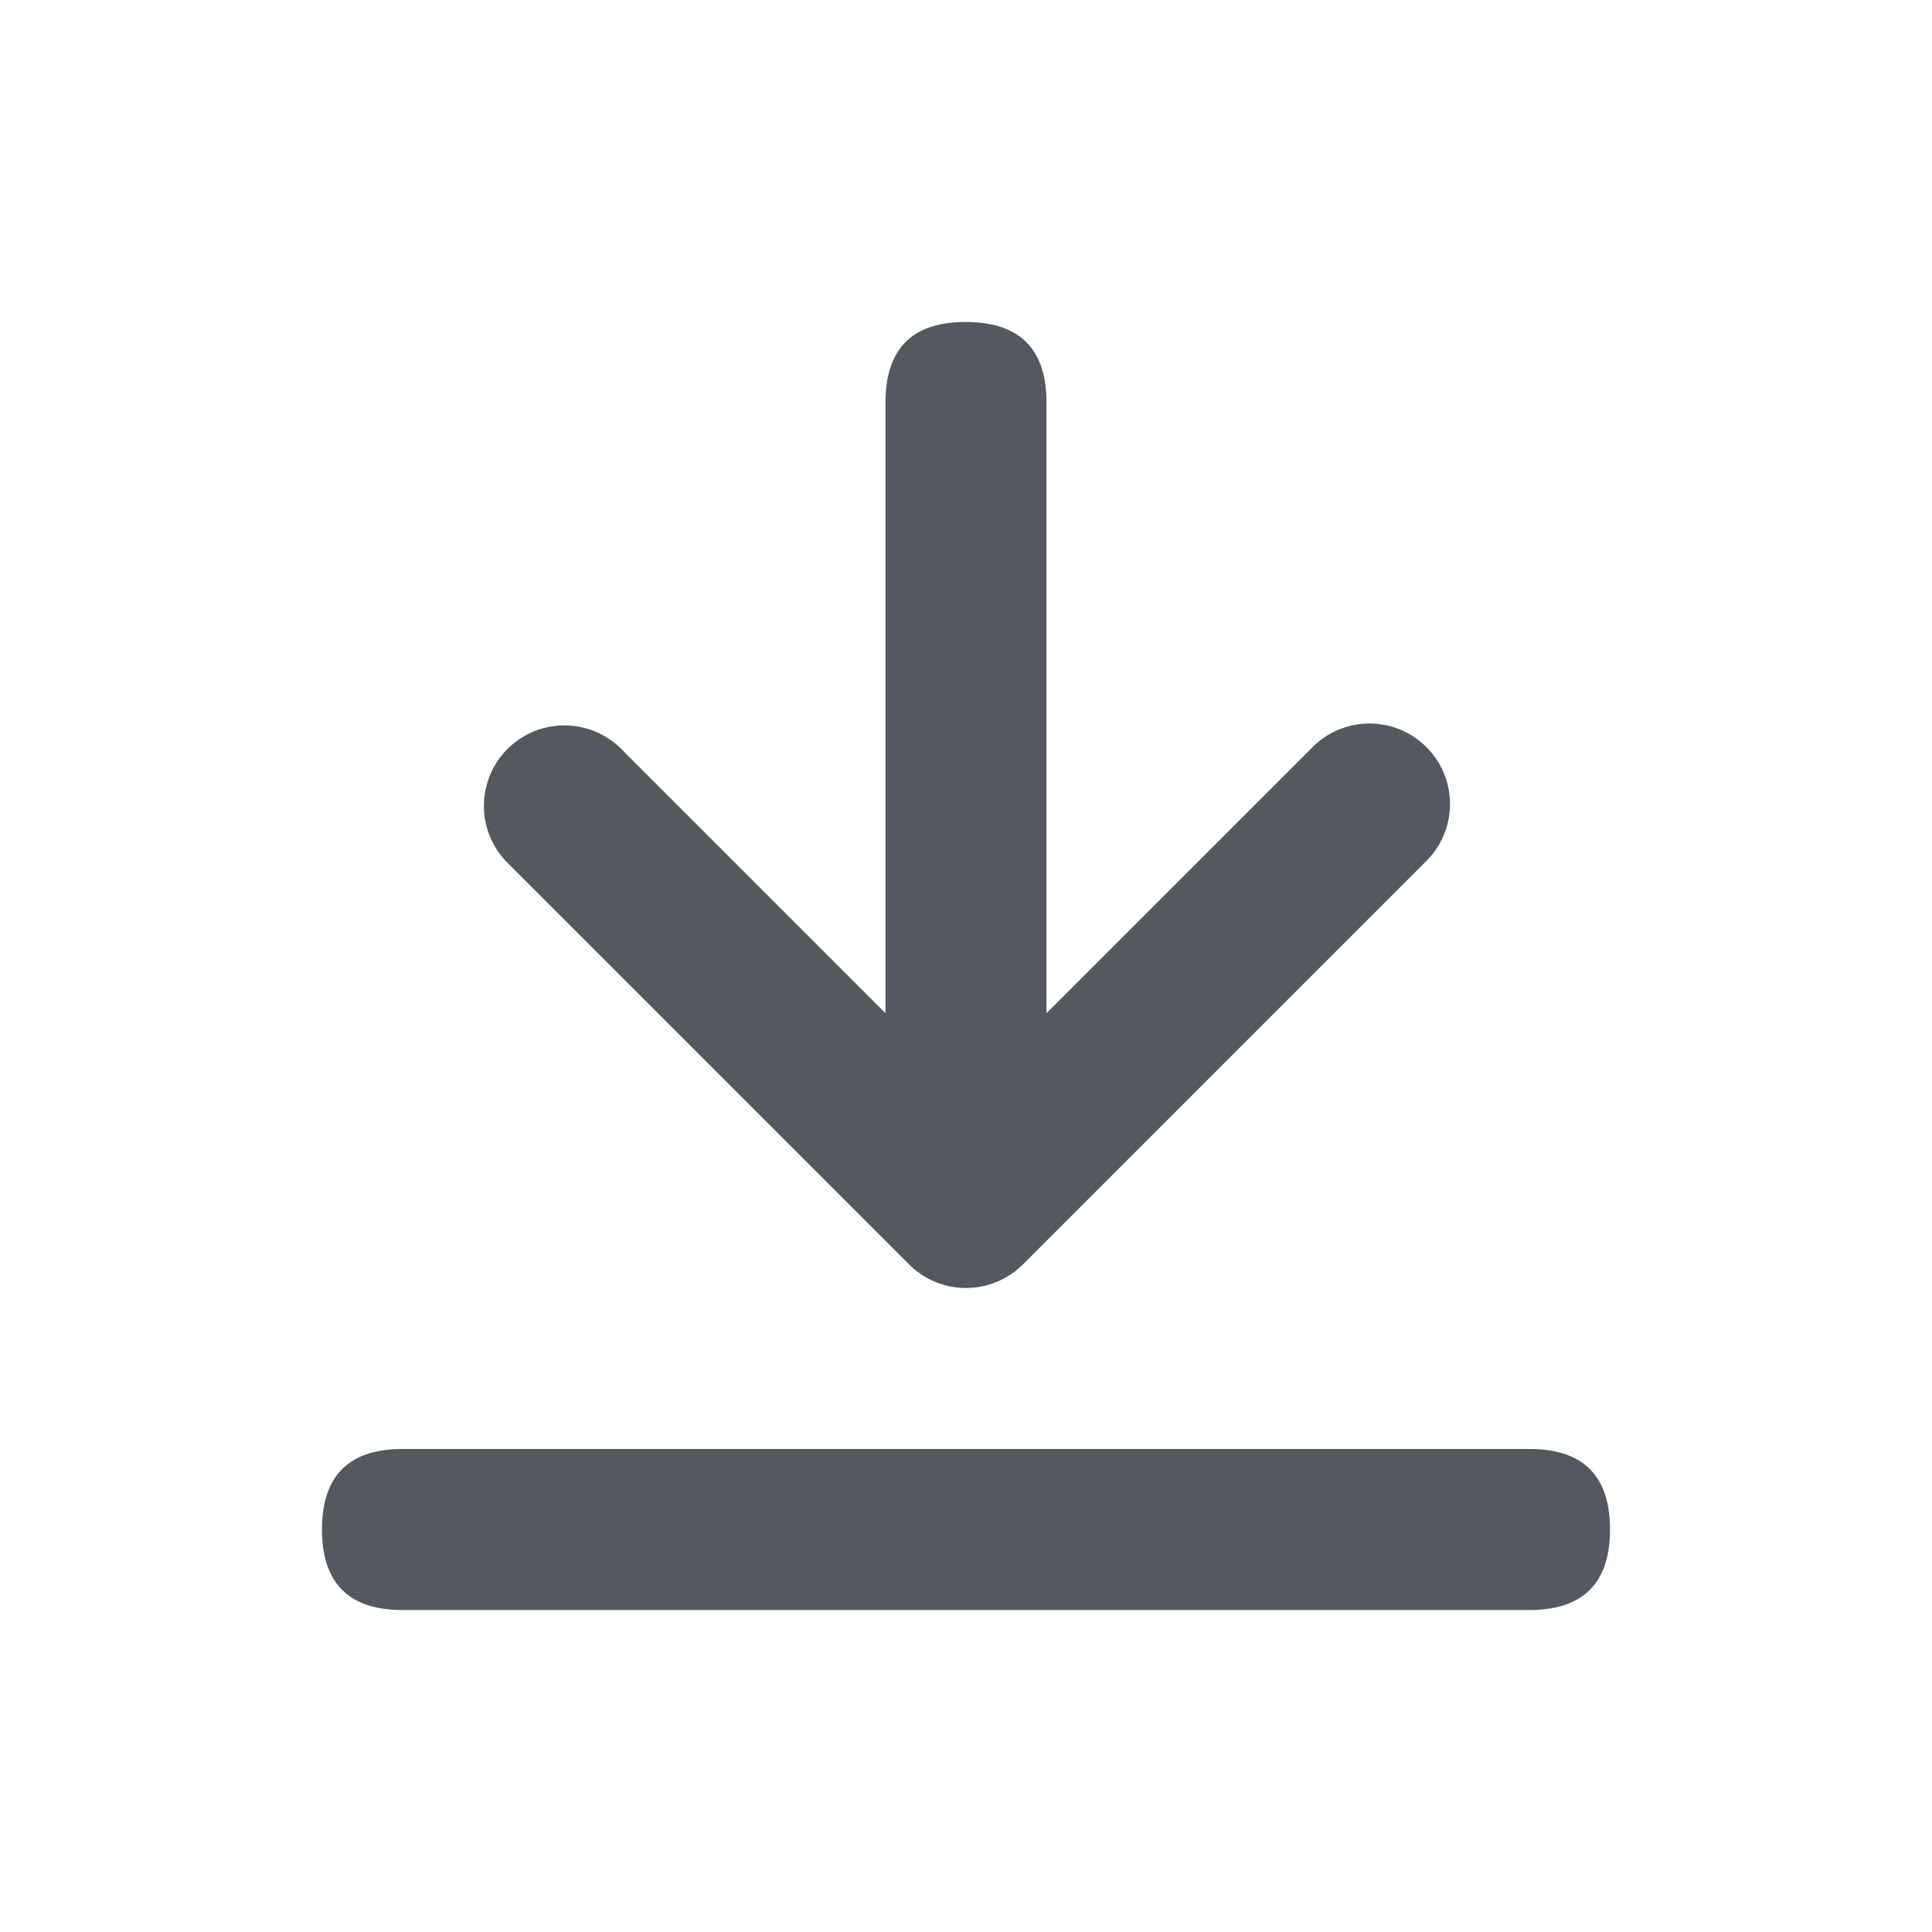<svg xmlns="http://www.w3.org/2000/svg" width="24" height="24" viewBox="0 0 24 24">
    <path fill="#53595E" fill-rule="evenodd" d="M11 12.586V5c0-.668.333-1.002 1-1 .667.002 1 .335 1 1v7.586l3.293-3.293a1 1 0 1 1 1.414 1.414l-5 5a1 1 0 0 1-1.414 0l-5.001-5.001a1 1 0 0 1 1.414-1.414L11 12.586zM20 19c0 .666-.334 1-1.001 1H5c-.667 0-1-.334-1-1 0-.667.334-1 1-1h14c.667 0 1 .333 1 1z"/>
</svg>
